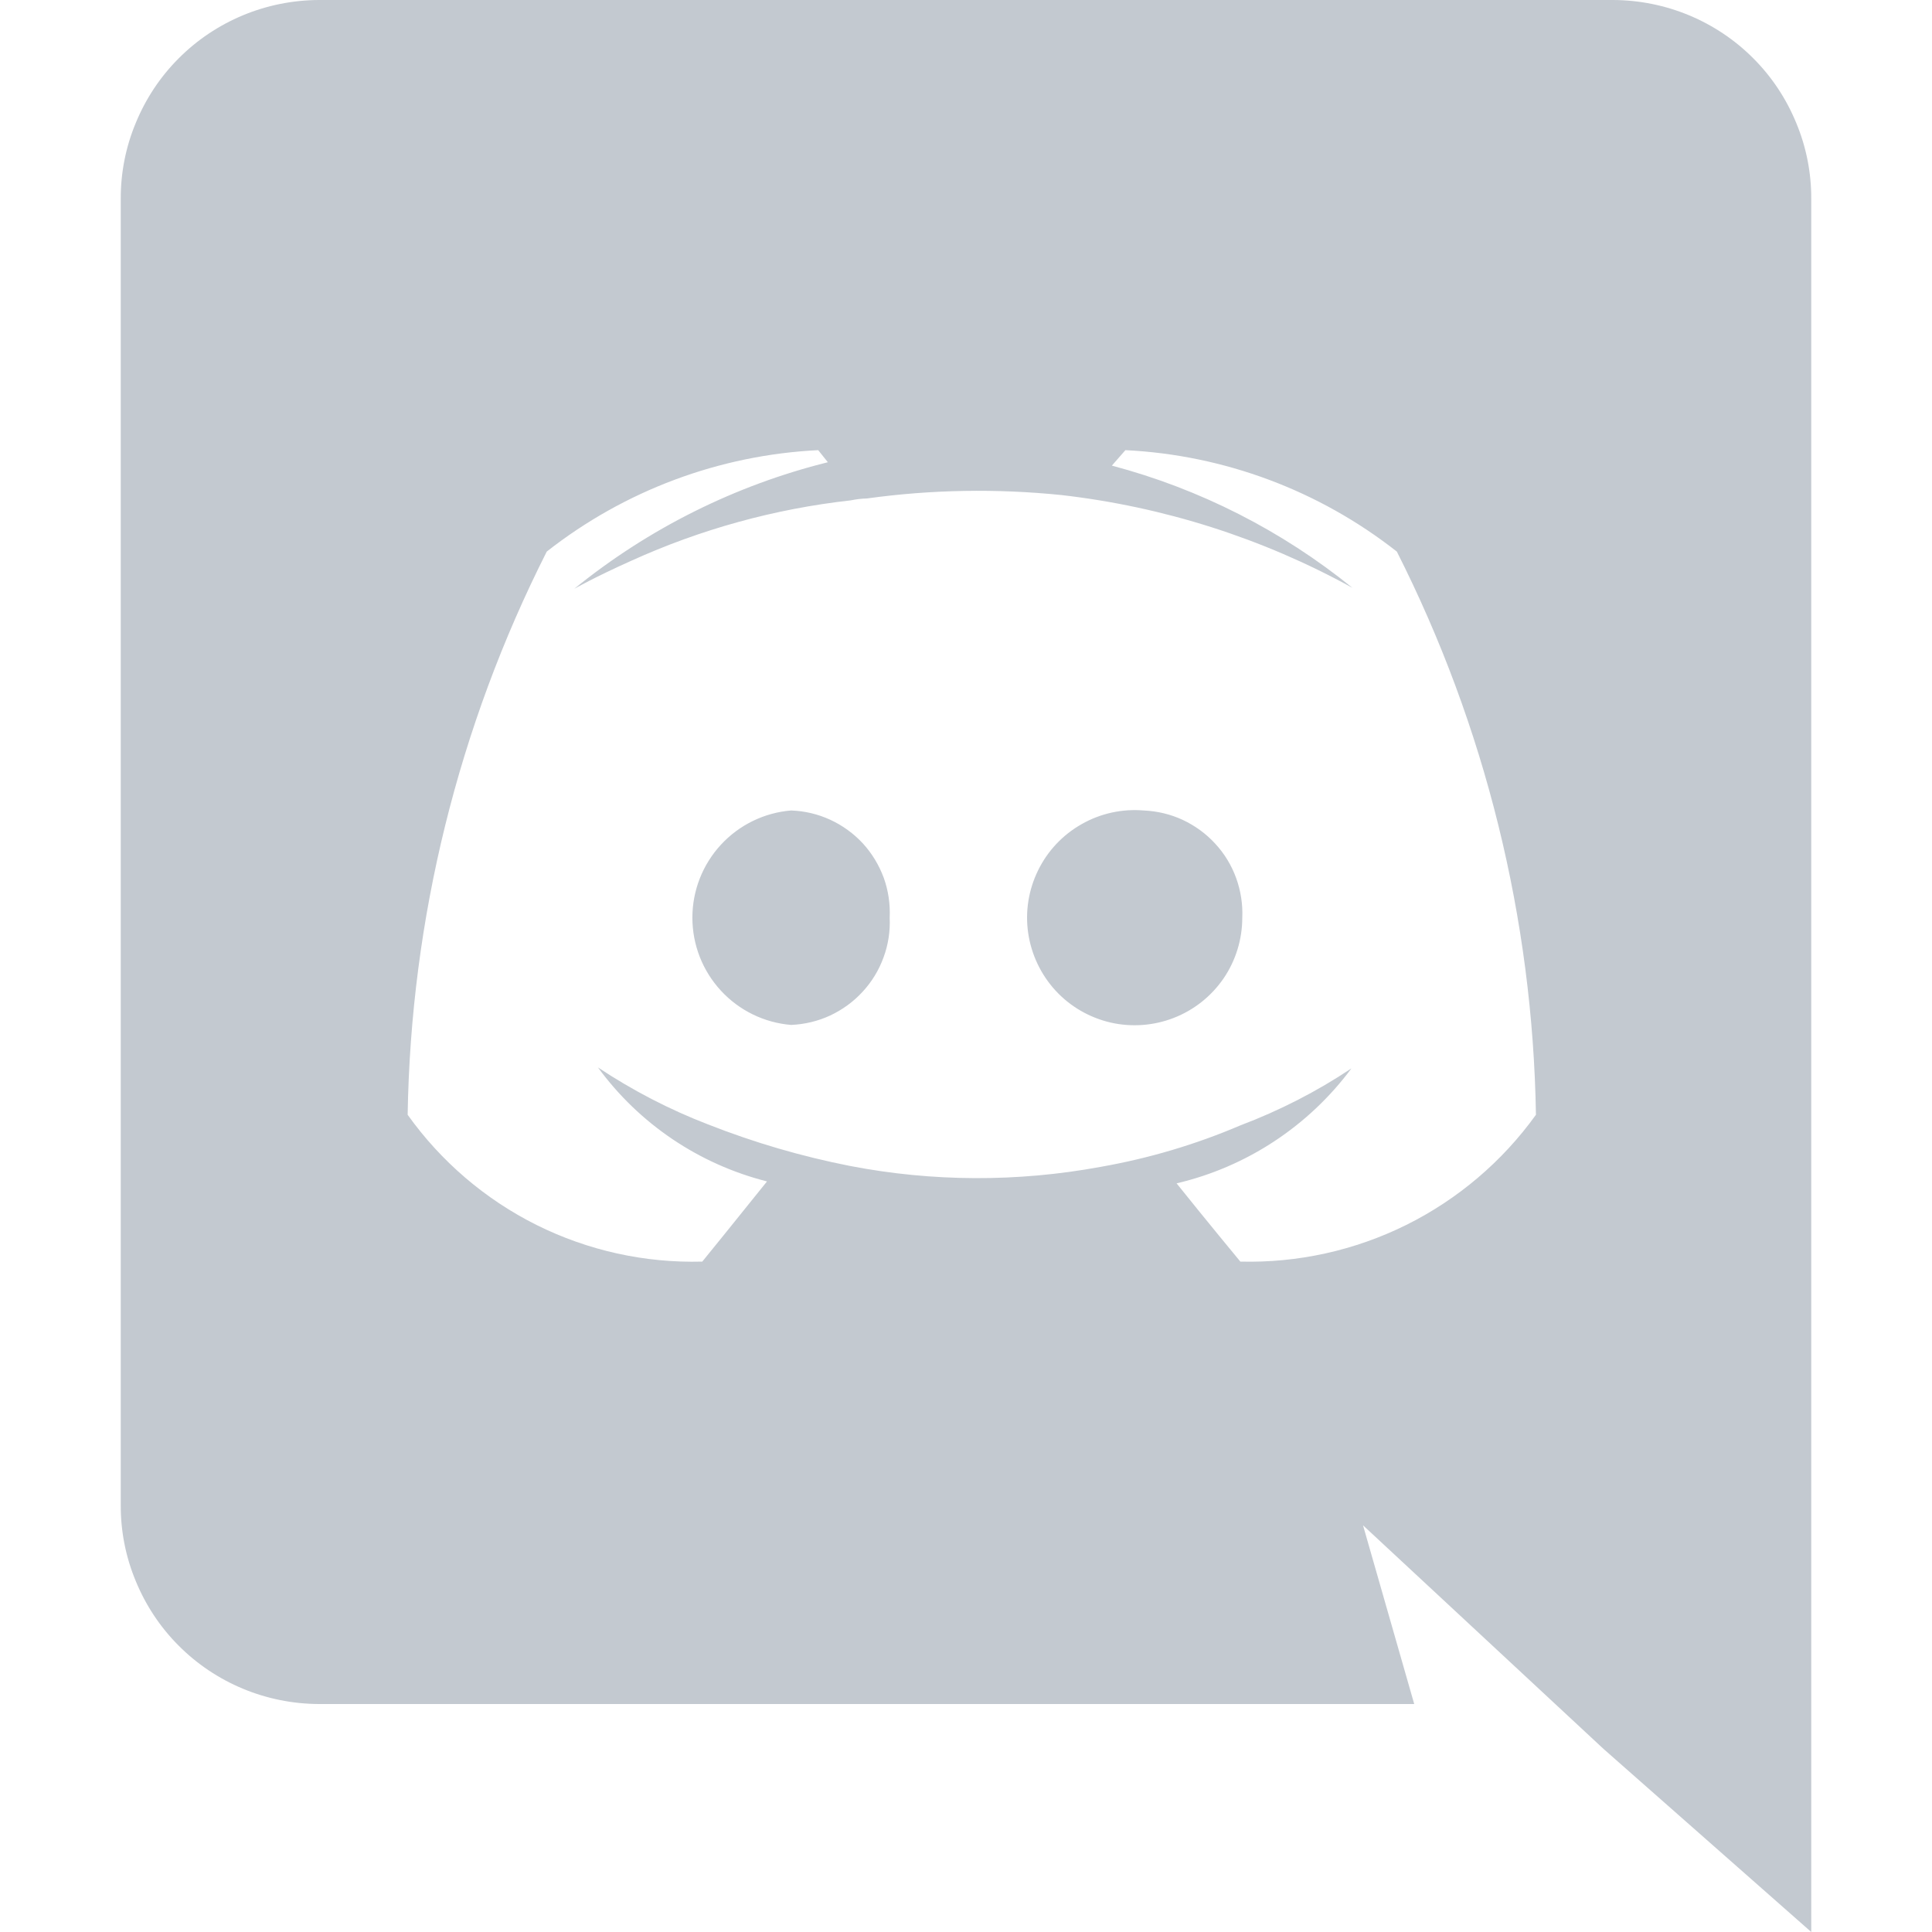 <svg width="16" height="16" viewBox="0 0 16 16" fill="none" xmlns="http://www.w3.org/2000/svg">
<g clip-path="url(#clip0_454_85)">
<path d="M6.552 6.712C6.329 6.73 6.121 6.832 5.97 6.996C5.818 7.161 5.734 7.376 5.734 7.6C5.734 7.824 5.818 8.039 5.97 8.204C6.121 8.368 6.329 8.47 6.552 8.488C6.664 8.483 6.774 8.457 6.875 8.41C6.977 8.362 7.068 8.296 7.144 8.213C7.22 8.131 7.279 8.034 7.317 7.929C7.356 7.824 7.373 7.712 7.368 7.6C7.373 7.488 7.357 7.376 7.319 7.27C7.28 7.165 7.222 7.068 7.146 6.985C7.07 6.903 6.978 6.836 6.876 6.789C6.774 6.742 6.664 6.716 6.552 6.712ZM9.472 6.712C9.293 6.697 9.114 6.736 8.958 6.825C8.802 6.913 8.676 7.046 8.597 7.208C8.518 7.369 8.489 7.55 8.515 7.727C8.541 7.905 8.62 8.071 8.741 8.203C8.862 8.335 9.021 8.427 9.196 8.468C9.37 8.508 9.553 8.495 9.72 8.43C9.888 8.365 10.031 8.251 10.133 8.103C10.234 7.955 10.288 7.779 10.288 7.6C10.293 7.488 10.275 7.376 10.237 7.271C10.199 7.166 10.14 7.069 10.064 6.987C9.988 6.904 9.897 6.838 9.795 6.79C9.694 6.743 9.584 6.717 9.472 6.712V6.712Z" fill="#C3C9D0"/>
<path d="M13.36 0H2.64C2.424 0.001 2.21 0.044 2.011 0.127C1.812 0.21 1.631 0.331 1.479 0.484C1.326 0.637 1.206 0.819 1.124 1.019C1.041 1.218 0.999 1.432 1 1.648V12.464C0.999 12.68 1.041 12.894 1.124 13.093C1.206 13.293 1.326 13.475 1.479 13.628C1.631 13.781 1.812 13.902 2.011 13.985C2.21 14.068 2.424 14.111 2.64 14.112H11.712L11.288 12.632L12.312 13.584L13.28 14.484L15 16V1.648C15.001 1.432 14.959 1.218 14.876 1.019C14.794 0.819 14.674 0.637 14.521 0.484C14.369 0.331 14.188 0.21 13.989 0.127C13.79 0.044 13.576 0.001 13.36 0V0ZM10.272 10.448C10.272 10.448 9.984 10.1 9.744 9.8C10.324 9.664 10.837 9.326 11.192 8.848C10.904 9.04 10.595 9.198 10.272 9.32C9.9 9.479 9.511 9.594 9.112 9.664C8.427 9.79 7.724 9.788 7.04 9.656C6.638 9.577 6.245 9.462 5.864 9.312C5.544 9.189 5.238 9.03 4.952 8.84C5.294 9.308 5.79 9.642 6.352 9.784C6.112 10.084 5.816 10.448 5.816 10.448C5.341 10.461 4.87 10.357 4.444 10.145C4.019 9.933 3.652 9.619 3.376 9.232C3.402 7.61 3.796 6.015 4.528 4.568C5.172 4.062 5.958 3.768 6.776 3.728L6.856 3.828C6.088 4.019 5.371 4.377 4.756 4.876C4.756 4.876 4.932 4.776 5.228 4.644C5.803 4.383 6.416 4.214 7.044 4.144C7.089 4.135 7.134 4.129 7.18 4.128C7.714 4.054 8.255 4.045 8.792 4.1C9.637 4.197 10.455 4.457 11.2 4.868C10.615 4.394 9.936 4.049 9.208 3.856L9.32 3.728C10.138 3.768 10.924 4.062 11.568 4.568C12.3 6.015 12.694 7.61 12.72 9.232C12.442 9.619 12.073 9.932 11.647 10.144C11.22 10.356 10.748 10.46 10.272 10.448Z" fill="#C3C9D0"/>
</g>
<defs>
<clipPath id="clip0_454_85">
<rect width="16" height="16" fill="white"/>
</clipPath>
</defs>
</svg>
